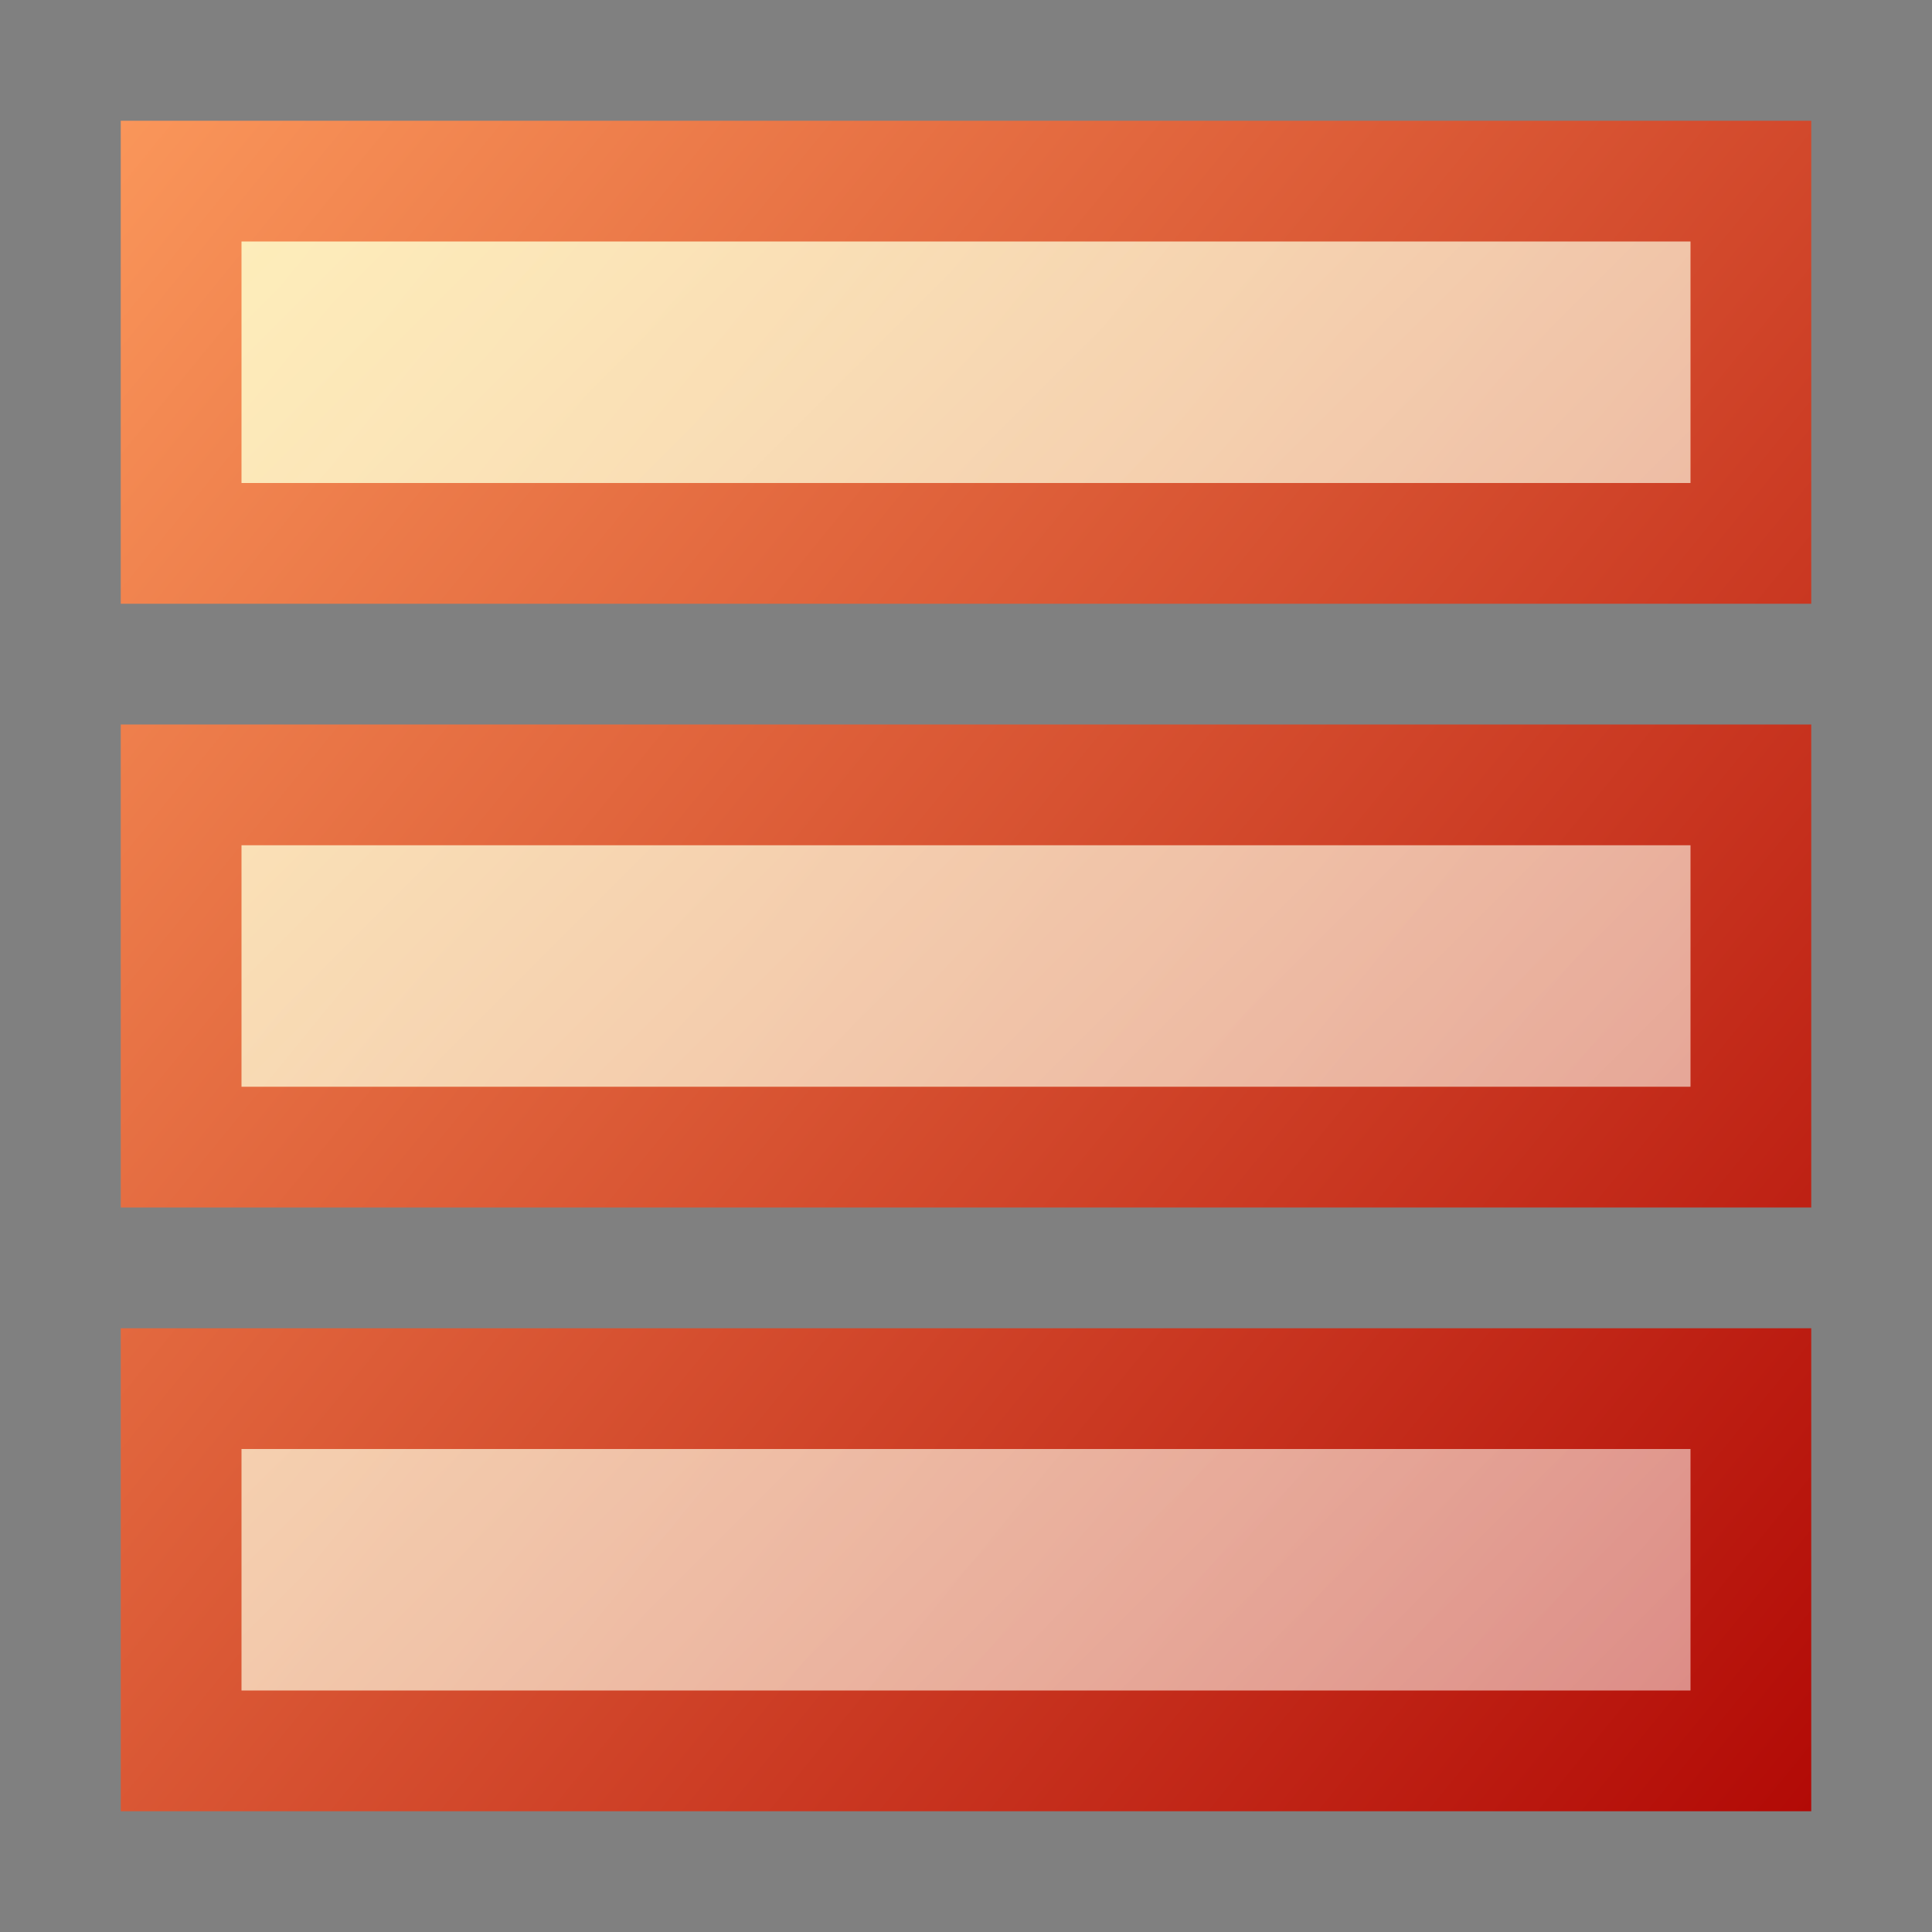 <?xml version="1.0" encoding="UTF-8" standalone="no"?>
<!-- Created with Inkscape (http://www.inkscape.org/) -->

<svg
   xmlns:dc="http://purl.org/dc/elements/1.1/"
   xmlns:cc="http://creativecommons.org/ns#"
   xmlns:rdf="http://www.w3.org/1999/02/22-rdf-syntax-ns#"
   xmlns:svg="http://www.w3.org/2000/svg"
   xmlns="http://www.w3.org/2000/svg"
   xmlns:xlink="http://www.w3.org/1999/xlink"
   version="1.1"
   width="16"
   height="16"
   id="svg2985">
  <rect width="100%" height="100%" fill="#808080" stroke="none"/>
  <defs
     id="defs2987">
    <linearGradient
       id="linearGradient3819">
      <stop
         id="stop3821"
         style="stop-color:#ffffcd;stop-opacity:0.843"
         offset="0" />
      <stop
         id="stop3823"
         style="stop-color:#ffffff;stop-opacity:0.486"
         offset="1" />
    </linearGradient>
    <linearGradient
       id="linearGradient3810">
      <stop
         id="stop3812"
         style="stop-color:#ad0000;stop-opacity:1"
         offset="0" />
      <stop
         id="stop3814"
         style="stop-color:#ffa060;stop-opacity:1"
         offset="1" />
    </linearGradient>
    <linearGradient
       id="linearGradient3765">
      <stop
         id="stop3767"
         style="stop-color:#ff0000;stop-opacity:1"
         offset="0" />
      <stop
         id="stop3769"
         style="stop-color:#ffc889;stop-opacity:1"
         offset="1" />
    </linearGradient>
    <linearGradient
       x1="-11.721"
       y1="1.737"
       x2="-14.692"
       y2="-2.98"
       id="linearGradient3771"
       xlink:href="#linearGradient3765"
       gradientUnits="userSpaceOnUse"
       gradientTransform="matrix(1.441,0,0,1.595,45.567,8.594)" />
    <linearGradient
       x1="14"
       y1="15"
       x2="5"
       y2="6"
       id="linearGradient3796"
       xlink:href="#linearGradient3810"
       gradientUnits="userSpaceOnUse"
       gradientTransform="matrix(1.064,0,0,1.177,17.027,-2.184)" />
    <linearGradient
       x1="3"
       y1="3"
       x2="15"
       y2="15"
       id="linearGradient3825"
       xlink:href="#linearGradient3819"
       gradientUnits="userSpaceOnUse"
       gradientTransform="translate(17.53,-0.44)" />
    <linearGradient
       x1="14.101"
       y1="24.412"
       x2="-0.937"
       y2="10.824"
       id="linearGradient3027"
       xlink:href="#linearGradient3810"
       gradientUnits="userSpaceOnUse"
       gradientTransform="matrix(1.064,0,0,1.177,0.997,-12.744)" />
    <linearGradient
       x1="3"
       y1="3"
       x2="15"
       y2="15"
       id="linearGradient3031"
       xlink:href="#linearGradient3819"
       gradientUnits="userSpaceOnUse"
       gradientTransform="translate(3.562,0.812)" />
    <linearGradient
       x1="3"
       y1="3"
       x2="15"
       y2="15"
       id="linearGradient3035"
       xlink:href="#linearGradient3819"
       gradientUnits="userSpaceOnUse"
       gradientTransform="translate(2.562,3.812)" />
    <linearGradient
       x1="3"
       y1="3"
       x2="15"
       y2="15"
       id="linearGradient3039"
       xlink:href="#linearGradient3819"
       gradientUnits="userSpaceOnUse"
       gradientTransform="translate(2.562,8.812)" />
    <linearGradient
       x1="-1.562"
       y1="1.188"
       x2="11.438"
       y2="14.188"
       id="linearGradient3042"
       xlink:href="#linearGradient3819"
       gradientUnits="userSpaceOnUse"
       gradientTransform="translate(3.562,0.812)" />
    <linearGradient
       x1="-9.74"
       y1="0.606"
       x2="-11.128"
       y2="-2.529"
       id="linearGradient3046"
       xlink:href="#linearGradient3765"
       gradientUnits="userSpaceOnUse"
       gradientTransform="matrix(1.441,0,0,1.595,19.037,7.034)" />
    <linearGradient
       x1="-9.74"
       y1="0.606"
       x2="-11.128"
       y2="-2.529"
       id="linearGradient3050"
       xlink:href="#linearGradient3765"
       gradientUnits="userSpaceOnUse"
       gradientTransform="matrix(1.441,0,0,1.595,19.037,11.034)" />
    <linearGradient
       x1="-9.74"
       y1="0.606"
       x2="-11.128"
       y2="-2.529"
       id="linearGradient3054"
       xlink:href="#linearGradient3765"
       gradientUnits="userSpaceOnUse"
       gradientTransform="matrix(1.441,0,0,1.595,19.037,15.034)" />
    <linearGradient
       x1="14.101"
       y1="24.412"
       x2="-0.937"
       y2="10.824"
       id="linearGradient3058"
       xlink:href="#linearGradient3810"
       gradientUnits="userSpaceOnUse"
       gradientTransform="matrix(1.064,0,0,1.177,0.997,-7.744)" />
    <linearGradient
       x1="14.101"
       y1="24.412"
       x2="-0.937"
       y2="10.824"
       id="linearGradient3062"
       xlink:href="#linearGradient3810"
       gradientUnits="userSpaceOnUse"
       gradientTransform="matrix(1.064,0,0,1.177,0.997,-2.744)" />
  </defs>
  <g
     id="layer1">
    <path
       d="M 1,1 1,5 15,5 15,1 1,1 z m 0,5 0,4 14,0 0,-4 -14,0 z m 0,5 0,4 14,0 0,-4 -14,0 z"
       id="path3025"
       style="font-size:medium;font-style:normal;font-variant:normal;font-weight:normal;font-stretch:normal;text-indent:0;text-align:start;text-decoration:none;line-height:normal;letter-spacing:normal;word-spacing:normal;text-transform:none;direction:ltr;block-progression:tb;writing-mode:lr-tb;text-anchor:start;baseline-shift:baseline;color:#000000;fill:url(#linearGradient3027);fill-opacity:1;fill-rule:evenodd;stroke:none;stroke-width:0.446;marker:none;visibility:visible;display:inline;overflow:visible;enable-background:accumulate;font-family:Sans;-inkscape-font-specification:Sans" />
    <path
       d="m 2,2 0,2 12,0 0,-2 z m 0,5 0,2 12,0 0,-2 z m 0,5 0,2 12,0 0,-2 z"
       id="path3029"
       style="font-size:medium;font-style:normal;font-variant:normal;font-weight:normal;font-stretch:normal;text-indent:0;text-align:start;text-decoration:none;line-height:normal;letter-spacing:normal;word-spacing:normal;text-transform:none;direction:ltr;block-progression:tb;writing-mode:lr-tb;text-anchor:start;baseline-shift:baseline;color:#000000;fill:url(#linearGradient3042);fill-opacity:1;stroke:none;stroke-width:1;marker:none;visibility:visible;display:inline;overflow:visible;enable-background:accumulate;font-family:Sans;-inkscape-font-specification:Sans" />
  </g>
</svg>
